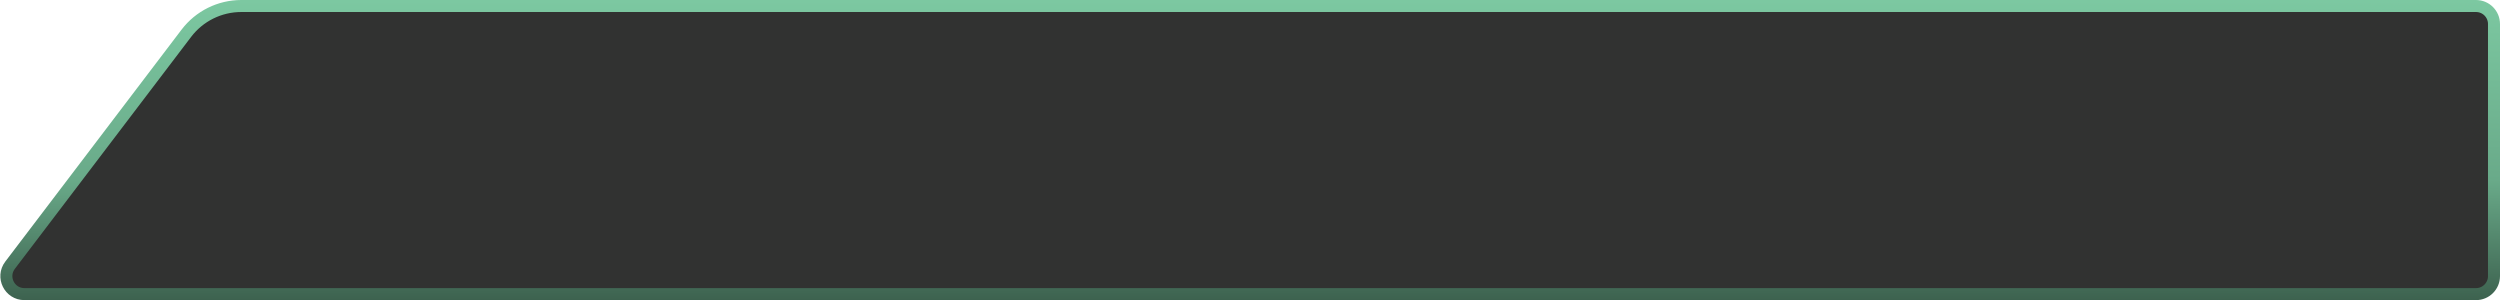 <svg width="833" height="100" viewBox="0 0 833 100" fill="none" xmlns="http://www.w3.org/2000/svg">
<path d="M80.4 2H825C828.314 2 831 4.686 831 8V92C831 95.314 828.314 98 825 98H8.128C3.166 98 0.349 92.32 3.352 88.369L62.089 11.083C66.438 5.36 73.213 2 80.4 2Z" fill="#313231" stroke="url(#paint0_linear_162_145)" stroke-width="4"/>
<defs>
<linearGradient id="paint0_linear_162_145" x1="412.5" y1="0" x2="412.5" y2="100" gradientUnits="userSpaceOnUse">
<stop stop-color="#7CC8A1"/>
<stop offset="0.601" stop-color="#69AA89"/>
<stop offset="1" stop-color="#3D624F"/>
</linearGradient>
</defs>
</svg>
